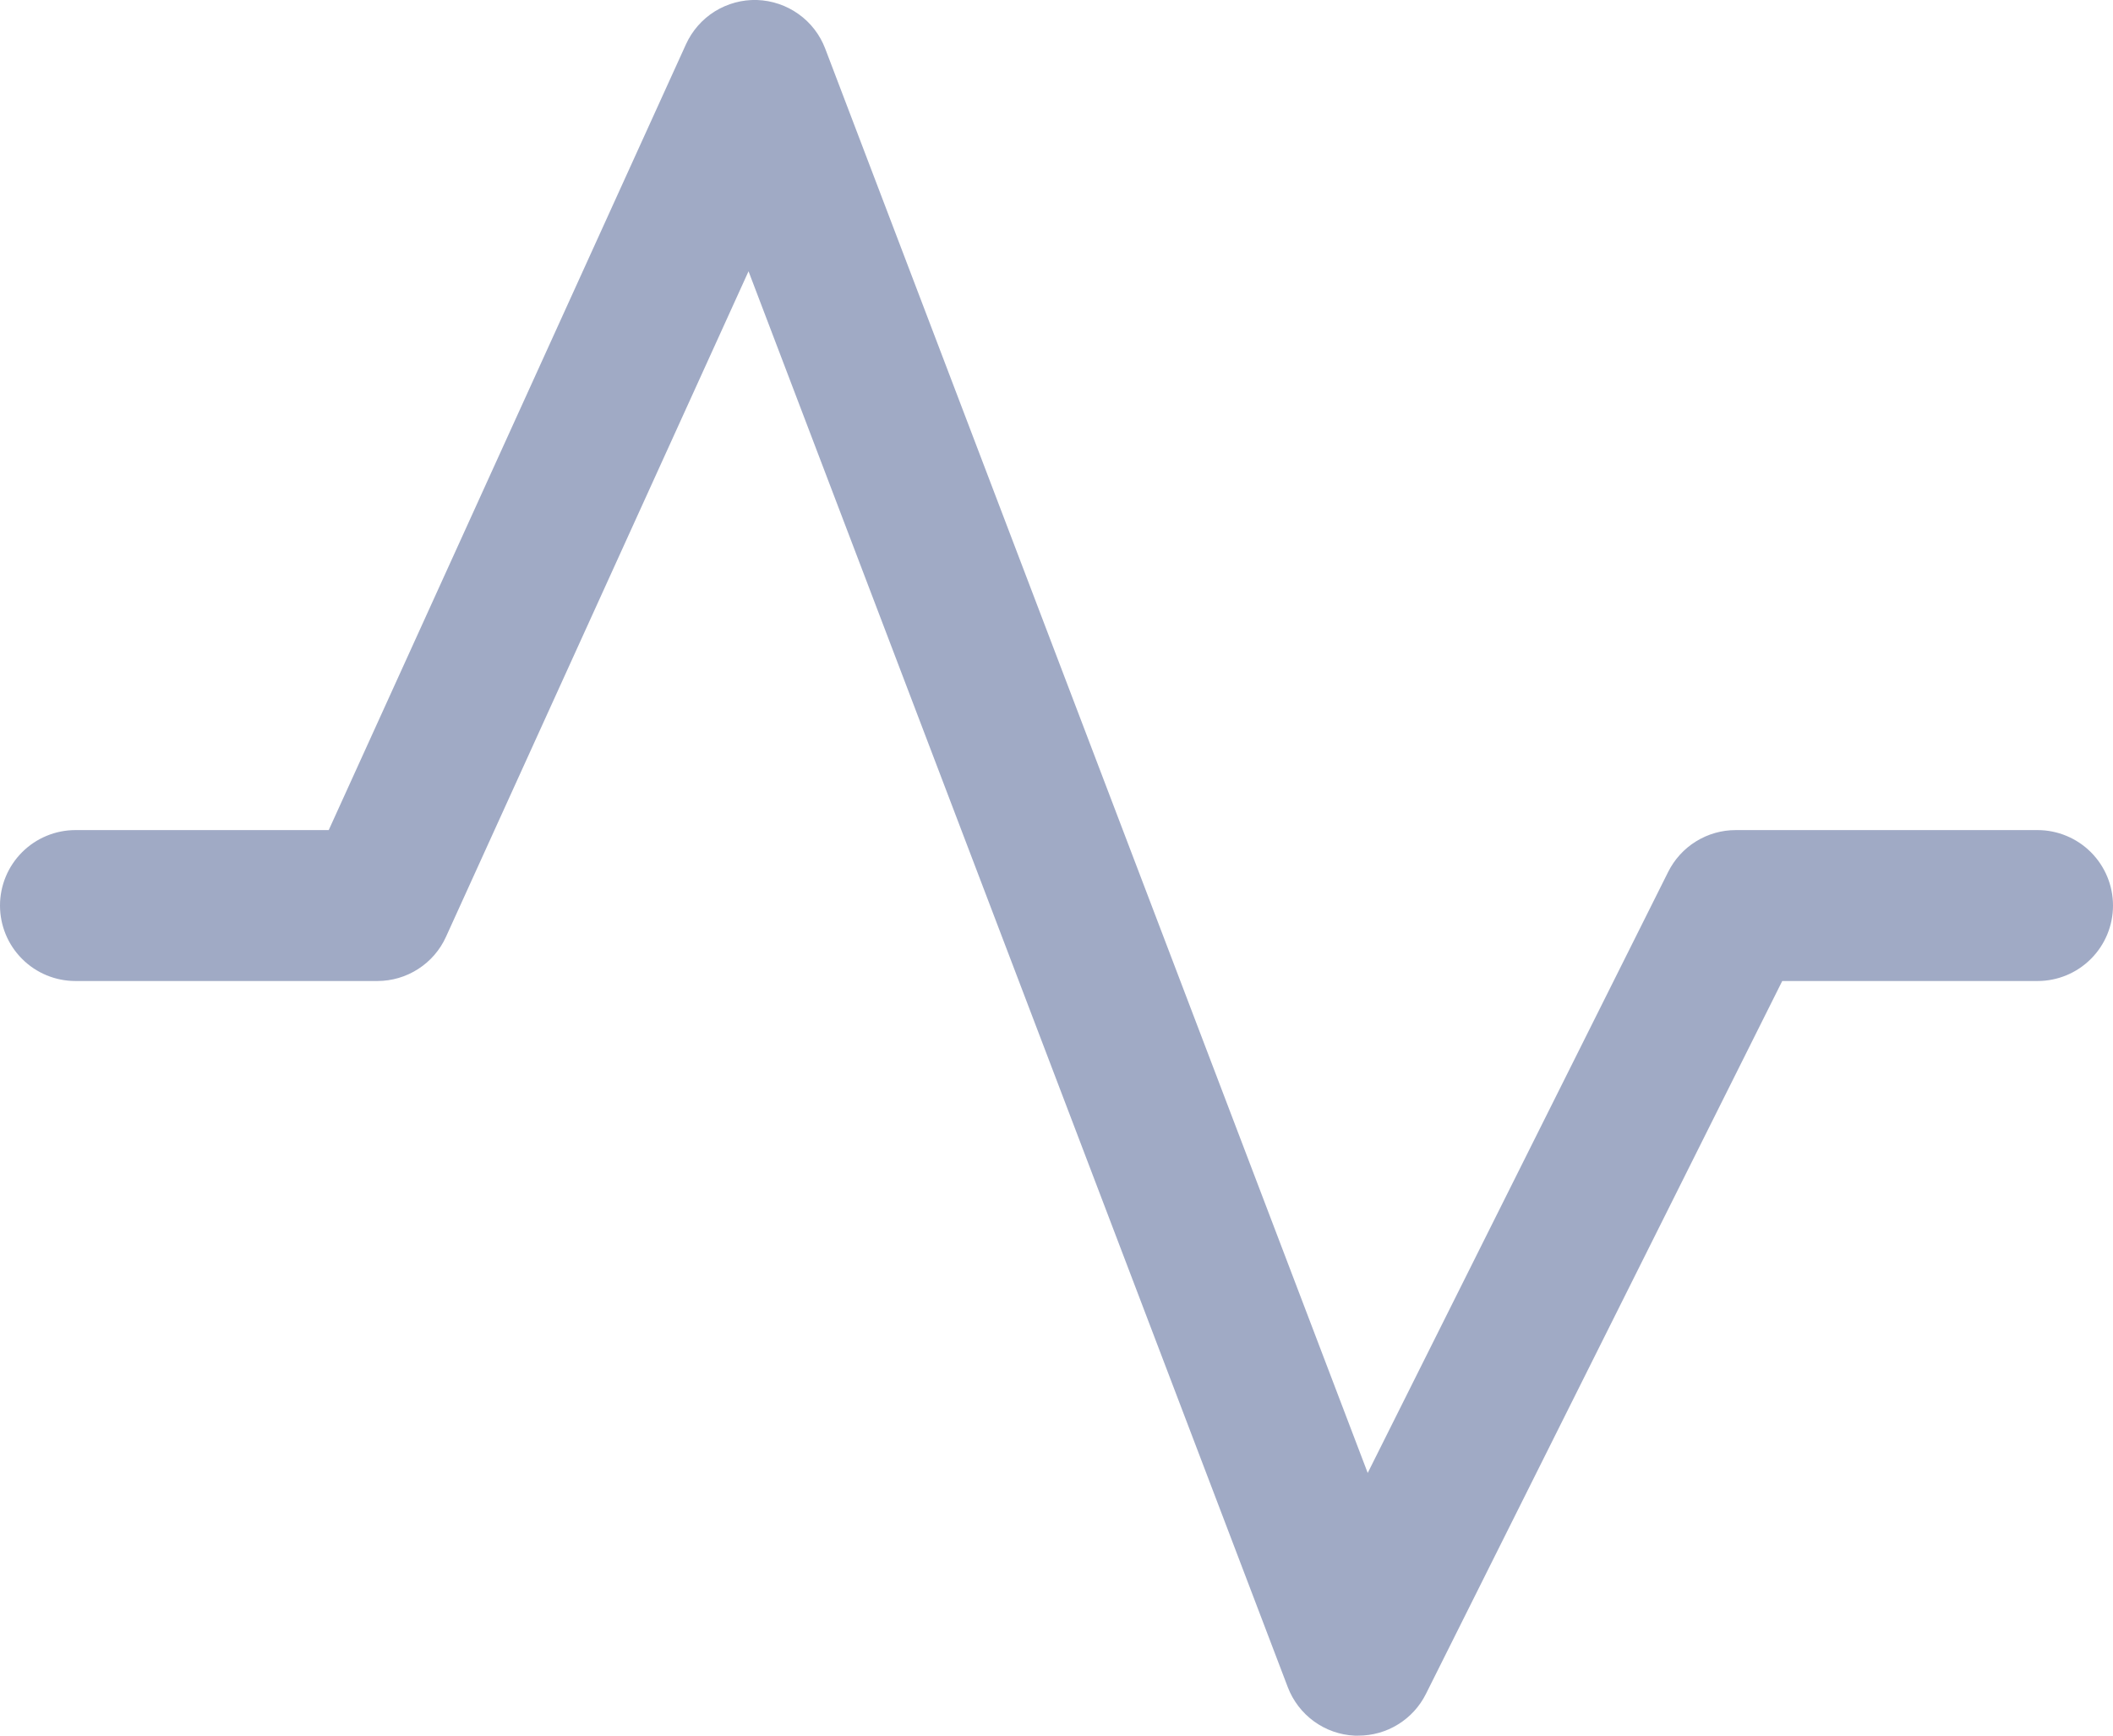 <svg width="28" height="23" viewBox="0 0 28 23" fill="none" xmlns="http://www.w3.org/2000/svg">
<path d="M28 12C28 12.265 27.895 12.52 27.707 12.707C27.52 12.895 27.265 13 27 13H23.617L18.895 22.448C18.812 22.614 18.684 22.754 18.526 22.851C18.368 22.949 18.186 23 18 23H17.95C17.756 22.991 17.569 22.925 17.412 22.811C17.255 22.697 17.134 22.539 17.065 22.358L9.919 3.595L5.91 12.414C5.831 12.589 5.703 12.737 5.541 12.841C5.38 12.945 5.192 13 5 13H1C0.735 13 0.48 12.895 0.293 12.707C0.105 12.52 0 12.265 0 12C0 11.735 0.105 11.481 0.293 11.293C0.48 11.106 0.735 11 1 11H4.356L9.09 0.587C9.172 0.407 9.305 0.255 9.472 0.151C9.64 0.047 9.834 -0.006 10.032 0C10.229 0.007 10.42 0.071 10.581 0.186C10.742 0.3 10.865 0.46 10.935 0.644L18.124 19.519L22.105 11.555C22.188 11.389 22.315 11.248 22.474 11.15C22.632 11.052 22.814 11 23 11H27C27.265 11 27.52 11.106 27.707 11.293C27.895 11.481 28 11.735 28 12Z" fill="#A0AAC5"/>
</svg>
